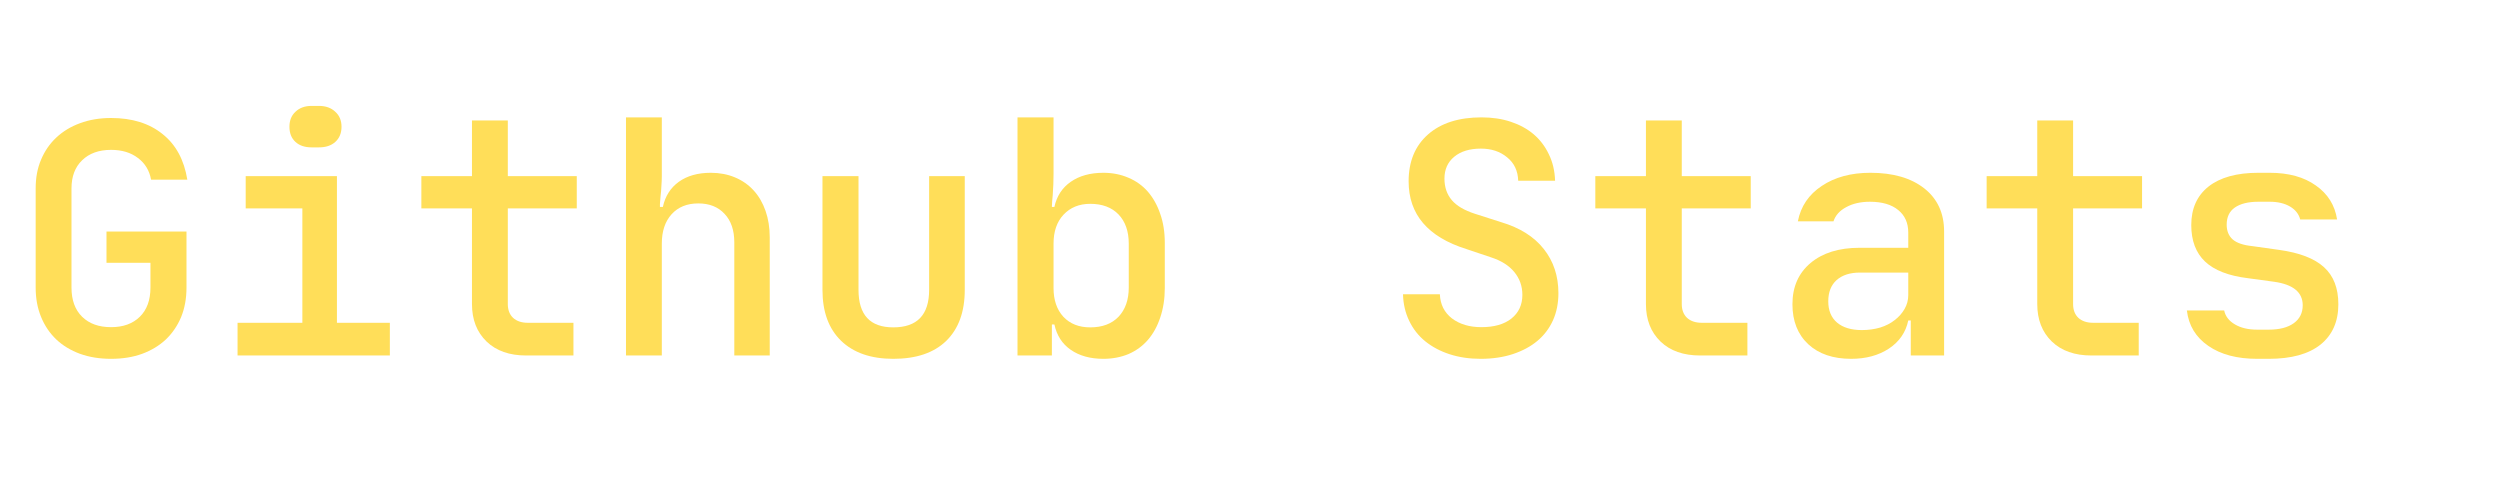 <?xml version="1.0" encoding="UTF-8"?>
<svg xmlns="http://www.w3.org/2000/svg" xmlns:xlink="http://www.w3.org/1999/xlink" width="187.5pt" height="37.5pt" viewBox="0 0 187.5 37.5" version="1.2">
<defs>
<g>
<symbol overflow="visible" id="glyph0-0">
<path style="stroke:none;" d="M 2.203 0 L 2.203 -17.625 L 12.484 -17.625 L 12.484 0 Z M 3.922 -1.219 L 11.25 -1.219 L 11.25 -14.953 Z M 10.766 -16.391 L 3.422 -16.391 L 3.422 -2.672 Z M 10.766 -16.391 "/>
</symbol>
<symbol overflow="visible" id="glyph0-1">
<path style="stroke:none;" d="M 7 -9.297 L 13 -9.297 L 13 -5.094 C 13 -4.27 12.863 -3.531 12.594 -2.875 C 12.32 -2.227 11.941 -1.672 11.453 -1.203 C 10.961 -0.742 10.367 -0.383 9.672 -0.125 C 8.984 0.125 8.207 0.25 7.344 0.25 C 6.488 0.25 5.711 0.125 5.016 -0.125 C 4.316 -0.383 3.723 -0.742 3.234 -1.203 C 2.742 -1.672 2.363 -2.234 2.094 -2.891 C 1.82 -3.555 1.688 -4.289 1.688 -5.094 L 1.688 -12.531 C 1.688 -13.332 1.82 -14.051 2.094 -14.688 C 2.363 -15.332 2.742 -15.883 3.234 -16.344 C 3.734 -16.812 4.328 -17.172 5.016 -17.422 C 5.711 -17.68 6.488 -17.812 7.344 -17.812 C 8.926 -17.812 10.211 -17.41 11.203 -16.609 C 12.203 -15.816 12.82 -14.676 13.062 -13.188 L 10.344 -13.188 C 10.219 -13.875 9.891 -14.414 9.359 -14.812 C 8.828 -15.219 8.156 -15.422 7.344 -15.422 C 6.426 -15.422 5.703 -15.16 5.172 -14.641 C 4.641 -14.129 4.375 -13.426 4.375 -12.531 L 4.375 -5.094 C 4.375 -4.156 4.641 -3.426 5.172 -2.906 C 5.703 -2.383 6.426 -2.125 7.344 -2.125 C 8.25 -2.125 8.969 -2.383 9.5 -2.906 C 10.031 -3.426 10.297 -4.156 10.297 -5.094 L 10.297 -6.953 L 7 -6.953 Z M 7 -9.297 "/>
</symbol>
<symbol overflow="visible" id="glyph0-2">
<path style="stroke:none;" d="M 2.156 0 L 2.156 -2.453 L 7.016 -2.453 L 7.016 -11.031 L 2.766 -11.031 L 2.766 -13.453 L 9.609 -13.453 L 9.609 -2.453 L 13.578 -2.453 L 13.578 0 Z M 7.703 -18.719 L 8.266 -18.719 C 8.773 -18.719 9.18 -18.57 9.484 -18.281 C 9.797 -18 9.953 -17.625 9.953 -17.156 C 9.953 -16.676 9.797 -16.297 9.484 -16.016 C 9.18 -15.742 8.773 -15.609 8.266 -15.609 L 7.703 -15.609 C 7.203 -15.609 6.801 -15.742 6.5 -16.016 C 6.195 -16.297 6.047 -16.676 6.047 -17.156 C 6.047 -17.625 6.195 -18 6.5 -18.281 C 6.801 -18.57 7.203 -18.719 7.703 -18.719 Z M 7.703 -18.719 "/>
</symbol>
<symbol overflow="visible" id="glyph0-3">
<path style="stroke:none;" d="M 1.266 -13.453 L 5.062 -13.453 L 5.062 -17.625 L 7.75 -17.625 L 7.75 -13.453 L 12.922 -13.453 L 12.922 -11.031 L 7.75 -11.031 L 7.75 -3.859 C 7.75 -3.422 7.879 -3.078 8.141 -2.828 C 8.41 -2.578 8.781 -2.453 9.25 -2.453 L 12.672 -2.453 L 12.672 0 L 9.125 0 C 7.875 0 6.883 -0.348 6.156 -1.047 C 5.426 -1.754 5.062 -2.691 5.062 -3.859 L 5.062 -11.031 L 1.266 -11.031 Z M 1.266 -13.453 "/>
</symbol>
<symbol overflow="visible" id="glyph0-4">
<path style="stroke:none;" d="M 1.938 -17.859 L 4.625 -17.859 L 4.625 -13.453 C 4.625 -13.223 4.613 -12.973 4.594 -12.703 C 4.582 -12.441 4.562 -12.191 4.531 -11.953 C 4.508 -11.711 4.492 -11.516 4.484 -11.359 C 4.484 -11.211 4.484 -11.141 4.484 -11.141 L 4.703 -11.141 C 4.879 -11.953 5.281 -12.582 5.906 -13.031 C 6.531 -13.477 7.328 -13.703 8.297 -13.703 C 8.961 -13.703 9.566 -13.586 10.109 -13.359 C 10.66 -13.129 11.129 -12.801 11.516 -12.375 C 11.898 -11.957 12.195 -11.445 12.406 -10.844 C 12.613 -10.25 12.719 -9.586 12.719 -8.859 L 12.719 0 L 10.062 0 L 10.062 -8.484 C 10.062 -9.398 9.816 -10.113 9.328 -10.625 C 8.848 -11.145 8.191 -11.406 7.359 -11.406 C 6.516 -11.406 5.848 -11.133 5.359 -10.594 C 4.867 -10.051 4.625 -9.316 4.625 -8.391 L 4.625 0 L 1.938 0 Z M 1.938 -17.859 "/>
</symbol>
<symbol overflow="visible" id="glyph0-5">
<path style="stroke:none;" d="M 2 -13.453 L 4.703 -13.453 L 4.703 -4.922 C 4.703 -3.047 5.57 -2.109 7.312 -2.109 C 9.102 -2.109 10 -3.047 10 -4.922 L 10 -13.453 L 12.672 -13.453 L 12.672 -4.922 C 12.672 -3.273 12.207 -2 11.281 -1.094 C 10.352 -0.195 9.031 0.25 7.312 0.25 C 5.633 0.25 4.328 -0.203 3.391 -1.109 C 2.461 -2.016 2 -3.285 2 -4.922 Z M 2 -13.453 "/>
</symbol>
<symbol overflow="visible" id="glyph0-6">
<path style="stroke:none;" d="M 1.953 -17.859 L 4.656 -17.859 L 4.656 -13.625 C 4.656 -13.395 4.648 -13.133 4.641 -12.844 C 4.629 -12.551 4.613 -12.273 4.594 -12.016 C 4.562 -11.723 4.539 -11.43 4.531 -11.141 L 4.719 -11.141 C 4.895 -11.953 5.305 -12.582 5.953 -13.031 C 6.598 -13.477 7.41 -13.703 8.391 -13.703 C 9.078 -13.703 9.707 -13.578 10.281 -13.328 C 10.852 -13.086 11.336 -12.738 11.734 -12.281 C 12.129 -11.82 12.438 -11.27 12.656 -10.625 C 12.883 -9.988 13 -9.258 13 -8.438 L 13 -5.062 C 13 -4.25 12.883 -3.508 12.656 -2.844 C 12.438 -2.188 12.129 -1.629 11.734 -1.172 C 11.336 -0.711 10.852 -0.359 10.281 -0.109 C 9.707 0.129 9.078 0.25 8.391 0.25 C 7.41 0.25 6.598 0.023 5.953 -0.422 C 5.305 -0.867 4.895 -1.504 4.719 -2.328 L 4.531 -2.328 L 4.531 0 L 1.953 0 Z M 4.656 -5.062 C 4.656 -4.164 4.898 -3.445 5.391 -2.906 C 5.891 -2.375 6.562 -2.109 7.406 -2.109 C 8.312 -2.109 9.02 -2.375 9.531 -2.906 C 10.039 -3.445 10.297 -4.176 10.297 -5.094 L 10.297 -8.391 C 10.297 -9.316 10.039 -10.047 9.531 -10.578 C 9.02 -11.109 8.312 -11.375 7.406 -11.375 C 6.582 -11.375 5.914 -11.102 5.406 -10.562 C 4.906 -10.031 4.656 -9.305 4.656 -8.391 Z M 4.656 -5.062 "/>
</symbol>
<symbol overflow="visible" id="glyph0-7">
<path style="stroke:none;" d=""/>
</symbol>
<symbol overflow="visible" id="glyph0-8">
<path style="stroke:none;" d="M 7.344 0.25 C 6.488 0.25 5.711 0.133 5.016 -0.094 C 4.316 -0.32 3.707 -0.645 3.188 -1.062 C 2.676 -1.477 2.273 -1.988 1.984 -2.594 C 1.691 -3.195 1.535 -3.863 1.516 -4.594 L 4.281 -4.594 C 4.312 -3.832 4.613 -3.227 5.188 -2.781 C 5.77 -2.344 6.504 -2.125 7.391 -2.125 C 8.348 -2.125 9.098 -2.336 9.641 -2.766 C 10.191 -3.203 10.469 -3.797 10.469 -4.547 C 10.469 -5.203 10.266 -5.773 9.859 -6.266 C 9.453 -6.754 8.875 -7.117 8.125 -7.359 L 6.266 -7.984 C 3.379 -8.891 1.938 -10.582 1.938 -13.062 C 1.938 -14.551 2.422 -15.723 3.391 -16.578 C 4.359 -17.43 5.695 -17.859 7.406 -17.859 C 8.207 -17.859 8.938 -17.75 9.594 -17.531 C 10.258 -17.312 10.832 -17 11.312 -16.594 C 11.789 -16.188 12.172 -15.688 12.453 -15.094 C 12.742 -14.508 12.898 -13.848 12.922 -13.109 L 10.156 -13.109 C 10.133 -13.848 9.859 -14.43 9.328 -14.859 C 8.805 -15.297 8.148 -15.516 7.359 -15.516 C 6.516 -15.516 5.848 -15.312 5.359 -14.906 C 4.867 -14.5 4.625 -13.953 4.625 -13.266 C 4.625 -12.629 4.805 -12.094 5.172 -11.656 C 5.535 -11.227 6.117 -10.883 6.922 -10.625 L 8.875 -10 C 10.281 -9.582 11.348 -8.91 12.078 -7.984 C 12.805 -7.066 13.172 -5.961 13.172 -4.672 C 13.172 -3.922 13.035 -3.242 12.766 -2.641 C 12.492 -2.035 12.102 -1.52 11.594 -1.094 C 11.094 -0.676 10.484 -0.348 9.766 -0.109 C 9.047 0.129 8.238 0.25 7.344 0.25 Z M 7.344 0.25 "/>
</symbol>
<symbol overflow="visible" id="glyph0-9">
<path style="stroke:none;" d="M 1.375 -3.844 C 1.375 -5.145 1.828 -6.176 2.734 -6.938 C 3.641 -7.695 4.863 -8.078 6.406 -8.078 L 10.062 -8.078 L 10.062 -9.219 C 10.062 -9.938 9.812 -10.5 9.312 -10.906 C 8.812 -11.32 8.102 -11.531 7.188 -11.531 C 6.488 -11.531 5.895 -11.395 5.406 -11.125 C 4.914 -10.863 4.598 -10.508 4.453 -10.062 L 1.781 -10.062 C 2 -11.188 2.598 -12.07 3.578 -12.719 C 4.555 -13.375 5.77 -13.703 7.219 -13.703 C 8.926 -13.703 10.273 -13.312 11.266 -12.531 C 12.254 -11.75 12.75 -10.672 12.75 -9.297 L 12.75 0 L 10.25 0 L 10.25 -2.625 L 10.062 -2.625 C 9.875 -1.738 9.391 -1.035 8.609 -0.516 C 7.828 -0.004 6.883 0.25 5.781 0.25 C 4.426 0.25 3.352 -0.113 2.562 -0.844 C 1.77 -1.582 1.375 -2.582 1.375 -3.844 Z M 6.578 -1.906 C 7.066 -1.906 7.523 -1.969 7.953 -2.094 C 8.379 -2.227 8.742 -2.414 9.047 -2.656 C 9.359 -2.895 9.602 -3.172 9.781 -3.484 C 9.969 -3.805 10.062 -4.156 10.062 -4.531 L 10.062 -6.219 L 6.438 -6.219 C 5.695 -6.219 5.113 -6.031 4.688 -5.656 C 4.27 -5.281 4.062 -4.75 4.062 -4.062 C 4.062 -3.375 4.281 -2.844 4.719 -2.469 C 5.164 -2.094 5.785 -1.906 6.578 -1.906 Z M 6.578 -1.906 "/>
</symbol>
<symbol overflow="visible" id="glyph0-10">
<path style="stroke:none;" d="M 6.875 0.25 C 5.375 0.25 4.156 -0.07 3.219 -0.719 C 2.281 -1.363 1.742 -2.25 1.609 -3.375 L 4.406 -3.375 C 4.5 -2.938 4.77 -2.586 5.219 -2.328 C 5.664 -2.066 6.219 -1.938 6.875 -1.938 L 7.75 -1.938 C 8.551 -1.938 9.176 -2.098 9.625 -2.422 C 10.07 -2.742 10.297 -3.191 10.297 -3.766 C 10.297 -4.742 9.578 -5.332 8.141 -5.531 L 6.188 -5.797 C 4.738 -5.973 3.664 -6.391 2.969 -7.047 C 2.281 -7.703 1.938 -8.613 1.938 -9.781 C 1.938 -11.02 2.367 -11.984 3.234 -12.672 C 4.109 -13.359 5.352 -13.703 6.969 -13.703 L 7.828 -13.703 C 9.242 -13.703 10.395 -13.383 11.281 -12.75 C 12.176 -12.125 12.707 -11.273 12.875 -10.203 L 10.109 -10.203 C 10.004 -10.609 9.75 -10.93 9.344 -11.172 C 8.938 -11.41 8.43 -11.531 7.828 -11.531 L 6.969 -11.531 C 6.207 -11.531 5.617 -11.383 5.203 -11.094 C 4.797 -10.812 4.594 -10.383 4.594 -9.812 C 4.594 -9.344 4.742 -8.973 5.047 -8.703 C 5.348 -8.441 5.836 -8.273 6.516 -8.203 L 8.516 -7.922 C 10.047 -7.711 11.172 -7.281 11.891 -6.625 C 12.609 -5.977 12.969 -5.051 12.969 -3.844 C 12.969 -2.539 12.52 -1.531 11.625 -0.812 C 10.727 -0.102 9.438 0.25 7.75 0.25 Z M 6.875 0.25 "/>
</symbol>
</g>
</defs>
<g id="surface1">
<g style="fill:rgb(100%,87.059%,34.9%);fill-opacity:1;">
  <use xlink:href="#glyph0-1" x="0.987" y="26.662"/>
</g>
<g style="fill:rgb(100%,87.059%,34.9%);fill-opacity:1;">
  <use xlink:href="#glyph0-2" x="15.661" y="26.662"/>
</g>
<g style="fill:rgb(100%,87.059%,34.9%);fill-opacity:1;">
  <use xlink:href="#glyph0-3" x="30.336" y="26.662"/>
</g>
<g style="fill:rgb(100%,87.059%,34.9%);fill-opacity:1;">
  <use xlink:href="#glyph0-4" x="45.011" y="26.662"/>
</g>
<g style="fill:rgb(100%,87.059%,34.9%);fill-opacity:1;">
  <use xlink:href="#glyph0-5" x="59.685" y="26.662"/>
</g>
<g style="fill:rgb(100%,87.059%,34.9%);fill-opacity:1;">
  <use xlink:href="#glyph0-6" x="74.36" y="26.662"/>
</g>
<g style="fill:rgb(100%,87.059%,34.9%);fill-opacity:1;">
  <use xlink:href="#glyph0-7" x="89.034" y="26.662"/>
</g>
<g style="fill:rgb(100%,87.059%,34.9%);fill-opacity:1;">
  <use xlink:href="#glyph0-8" x="103.709" y="26.662"/>
</g>
<g style="fill:rgb(100%,87.059%,34.9%);fill-opacity:1;">
  <use xlink:href="#glyph0-3" x="118.383" y="26.662"/>
</g>
<g style="fill:rgb(100%,87.059%,34.9%);fill-opacity:1;">
  <use xlink:href="#glyph0-9" x="133.058" y="26.662"/>
</g>
<g style="fill:rgb(100%,87.059%,34.9%);fill-opacity:1;">
  <use xlink:href="#glyph0-3" x="147.732" y="26.662"/>
</g>
<g style="fill:rgb(100%,87.059%,34.9%);fill-opacity:1;">
  <use xlink:href="#glyph0-10" x="162.407" y="26.662"/>
</g>
</g>
</svg>
